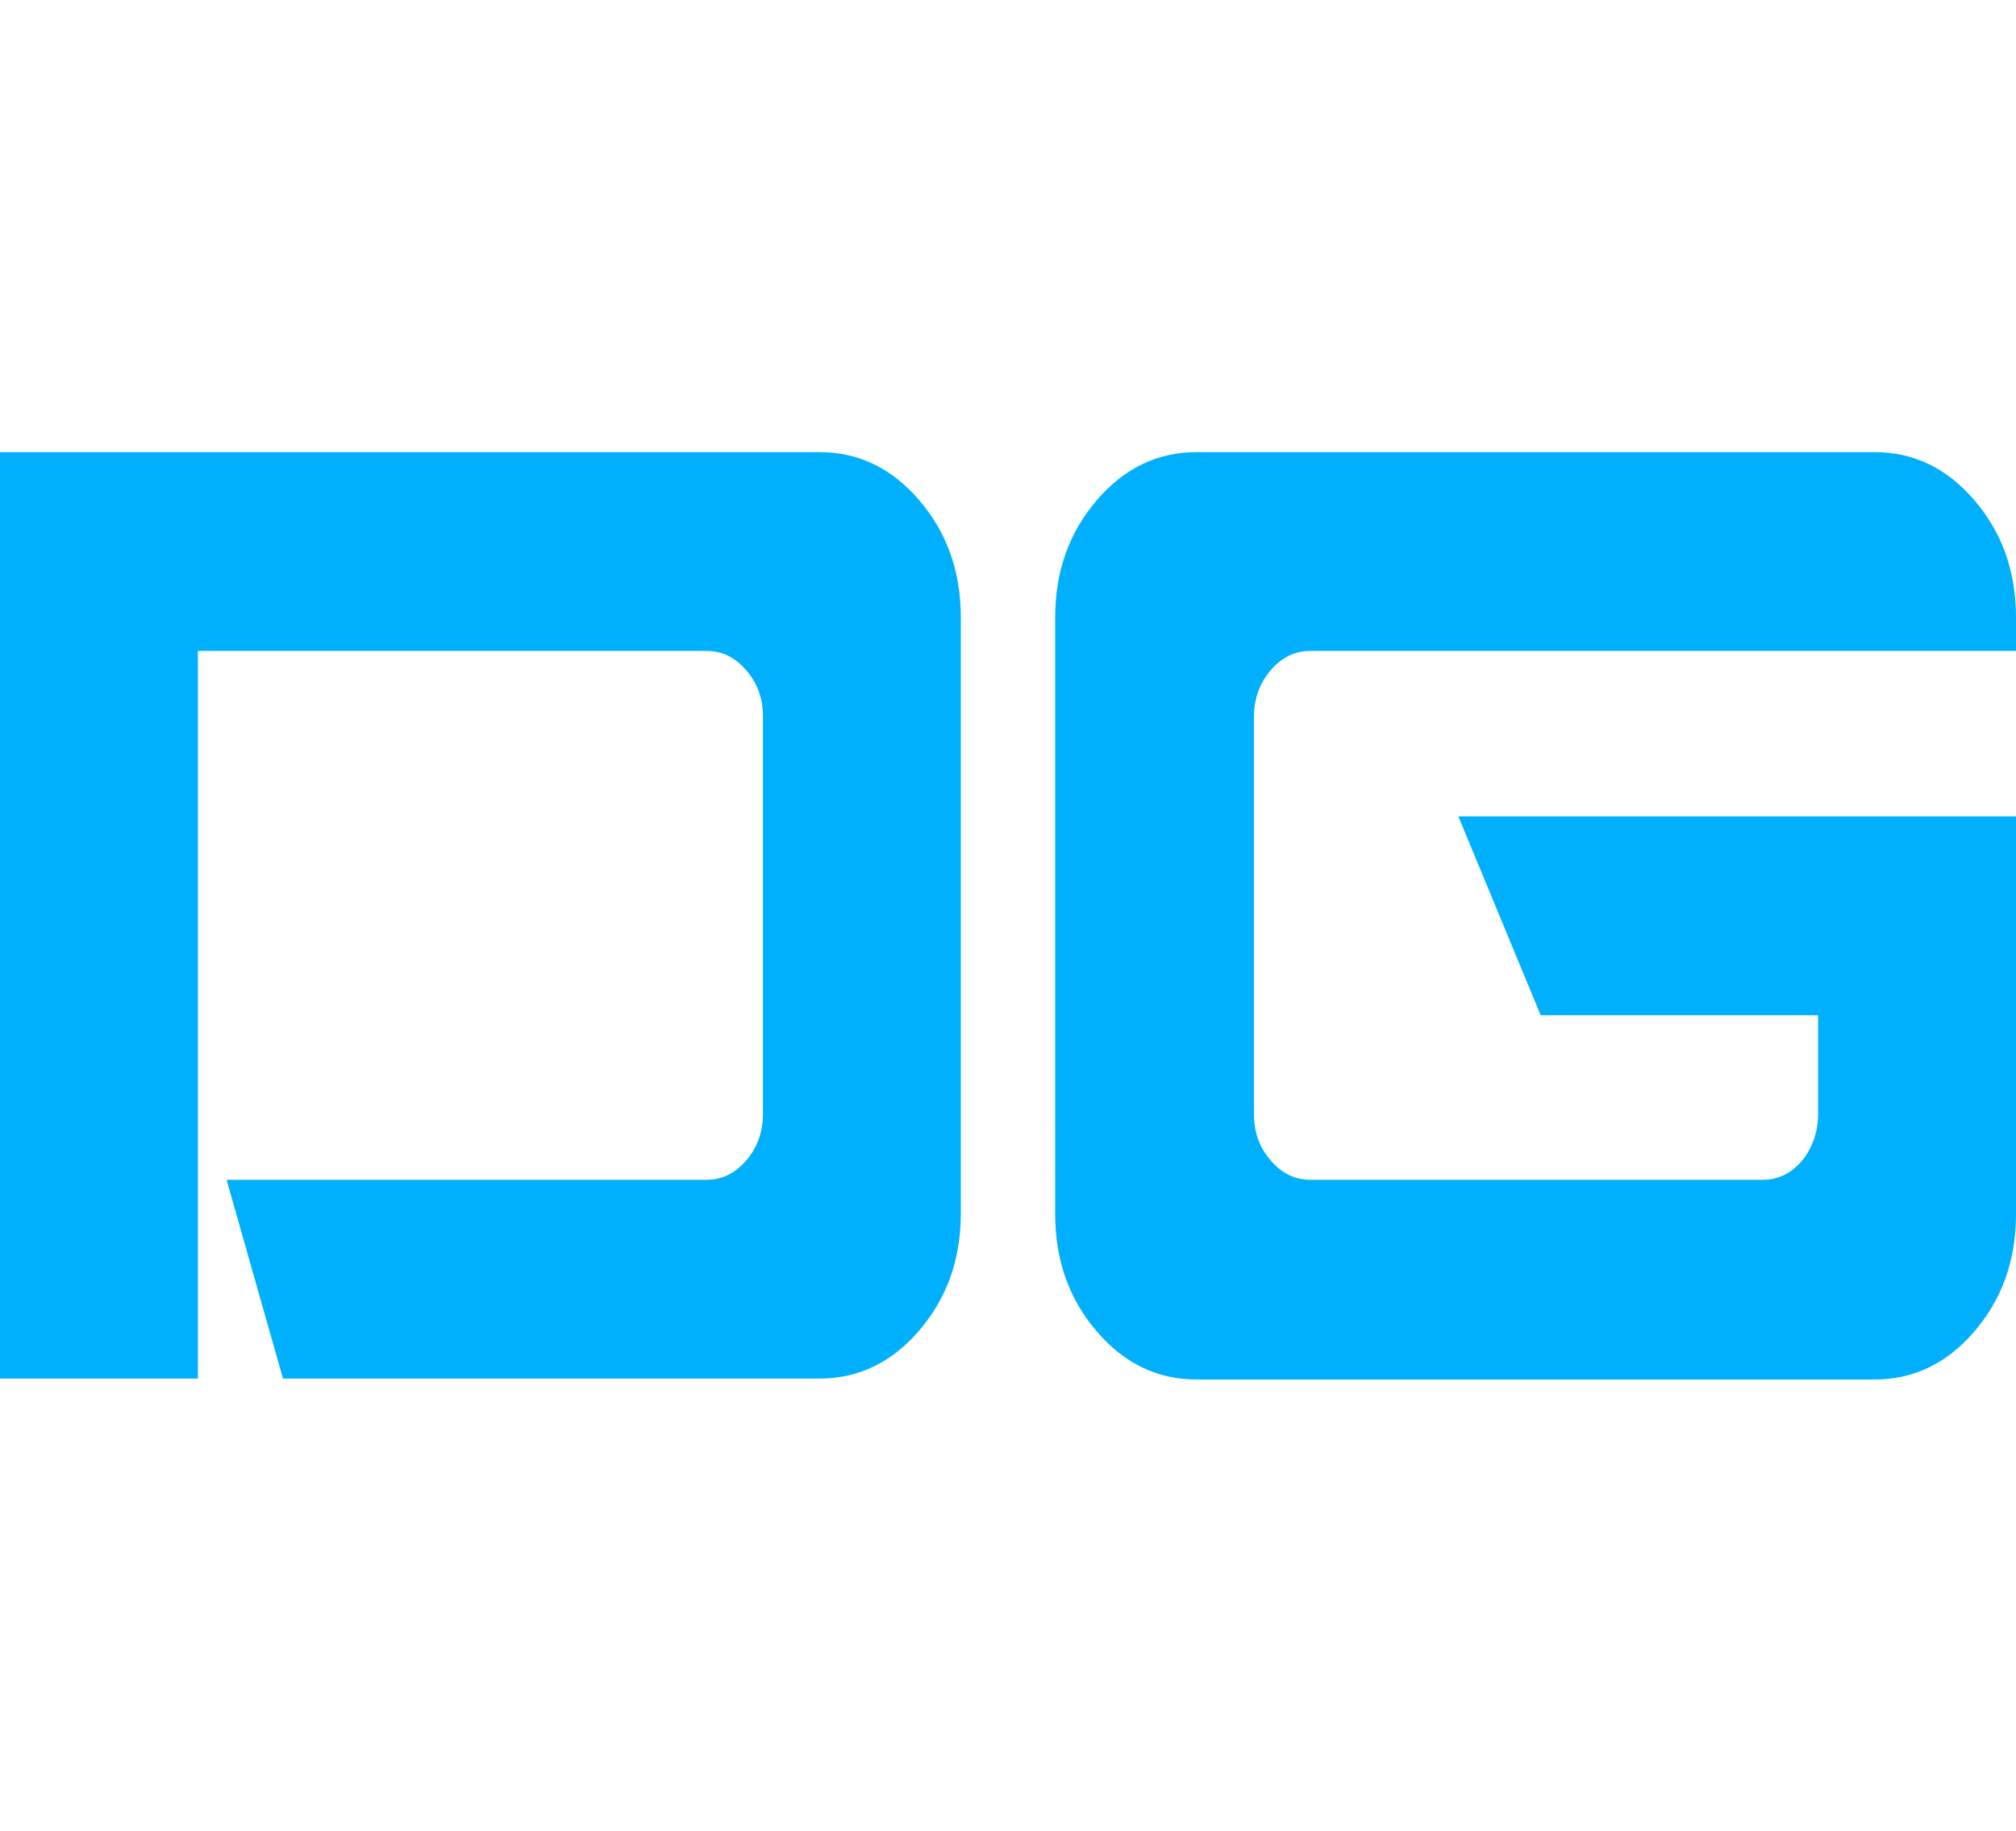 <?xml version="1.0" encoding="utf-8"?>
<svg xmlns="http://www.w3.org/2000/svg" viewBox="0 0 218 198" xml:space="preserve"><path d="M21.4 149.1H0V48.9h88.6c4.2 0 7.8 1.7 10.8 5.2 3 3.5 4.5 7.7 4.5 12.7v64.4c0 5-1.5 9.2-4.5 12.7s-6.6 5.2-10.8 5.2h-58l-6.1-21.5h51.9c1.7 0 3.1-.7 4.3-2.1 1.2-1.4 1.8-3.1 1.8-5v-43c0-2-.6-3.6-1.8-5-1.2-1.4-2.6-2.1-4.3-2.1h-55v78.7zm175.2-28.6v-10.7h-30l-8.9-21.5H218v43c0 5-1.5 9.2-4.5 12.7s-6.6 5.2-10.8 5.2h-73.3c-4.2 0-7.8-1.7-10.8-5.2-3-3.5-4.5-7.7-4.5-12.7V66.8c0-5 1.5-9.2 4.5-12.7s6.6-5.2 10.8-5.2h73.3c4.2 0 7.8 1.7 10.8 5.2 3 3.5 4.5 7.7 4.5 12.7v3.6h-76.3c-1.7 0-3.1.7-4.3 2.1-1.2 1.4-1.8 3.1-1.8 5v43c0 2 .6 3.6 1.8 5 1.2 1.4 2.6 2.1 4.3 2.1h48.9c1.7 0 3.1-.7 4.3-2.1 1.1-1.4 1.7-3.1 1.7-5z" fill="#00b0fc"/></svg>